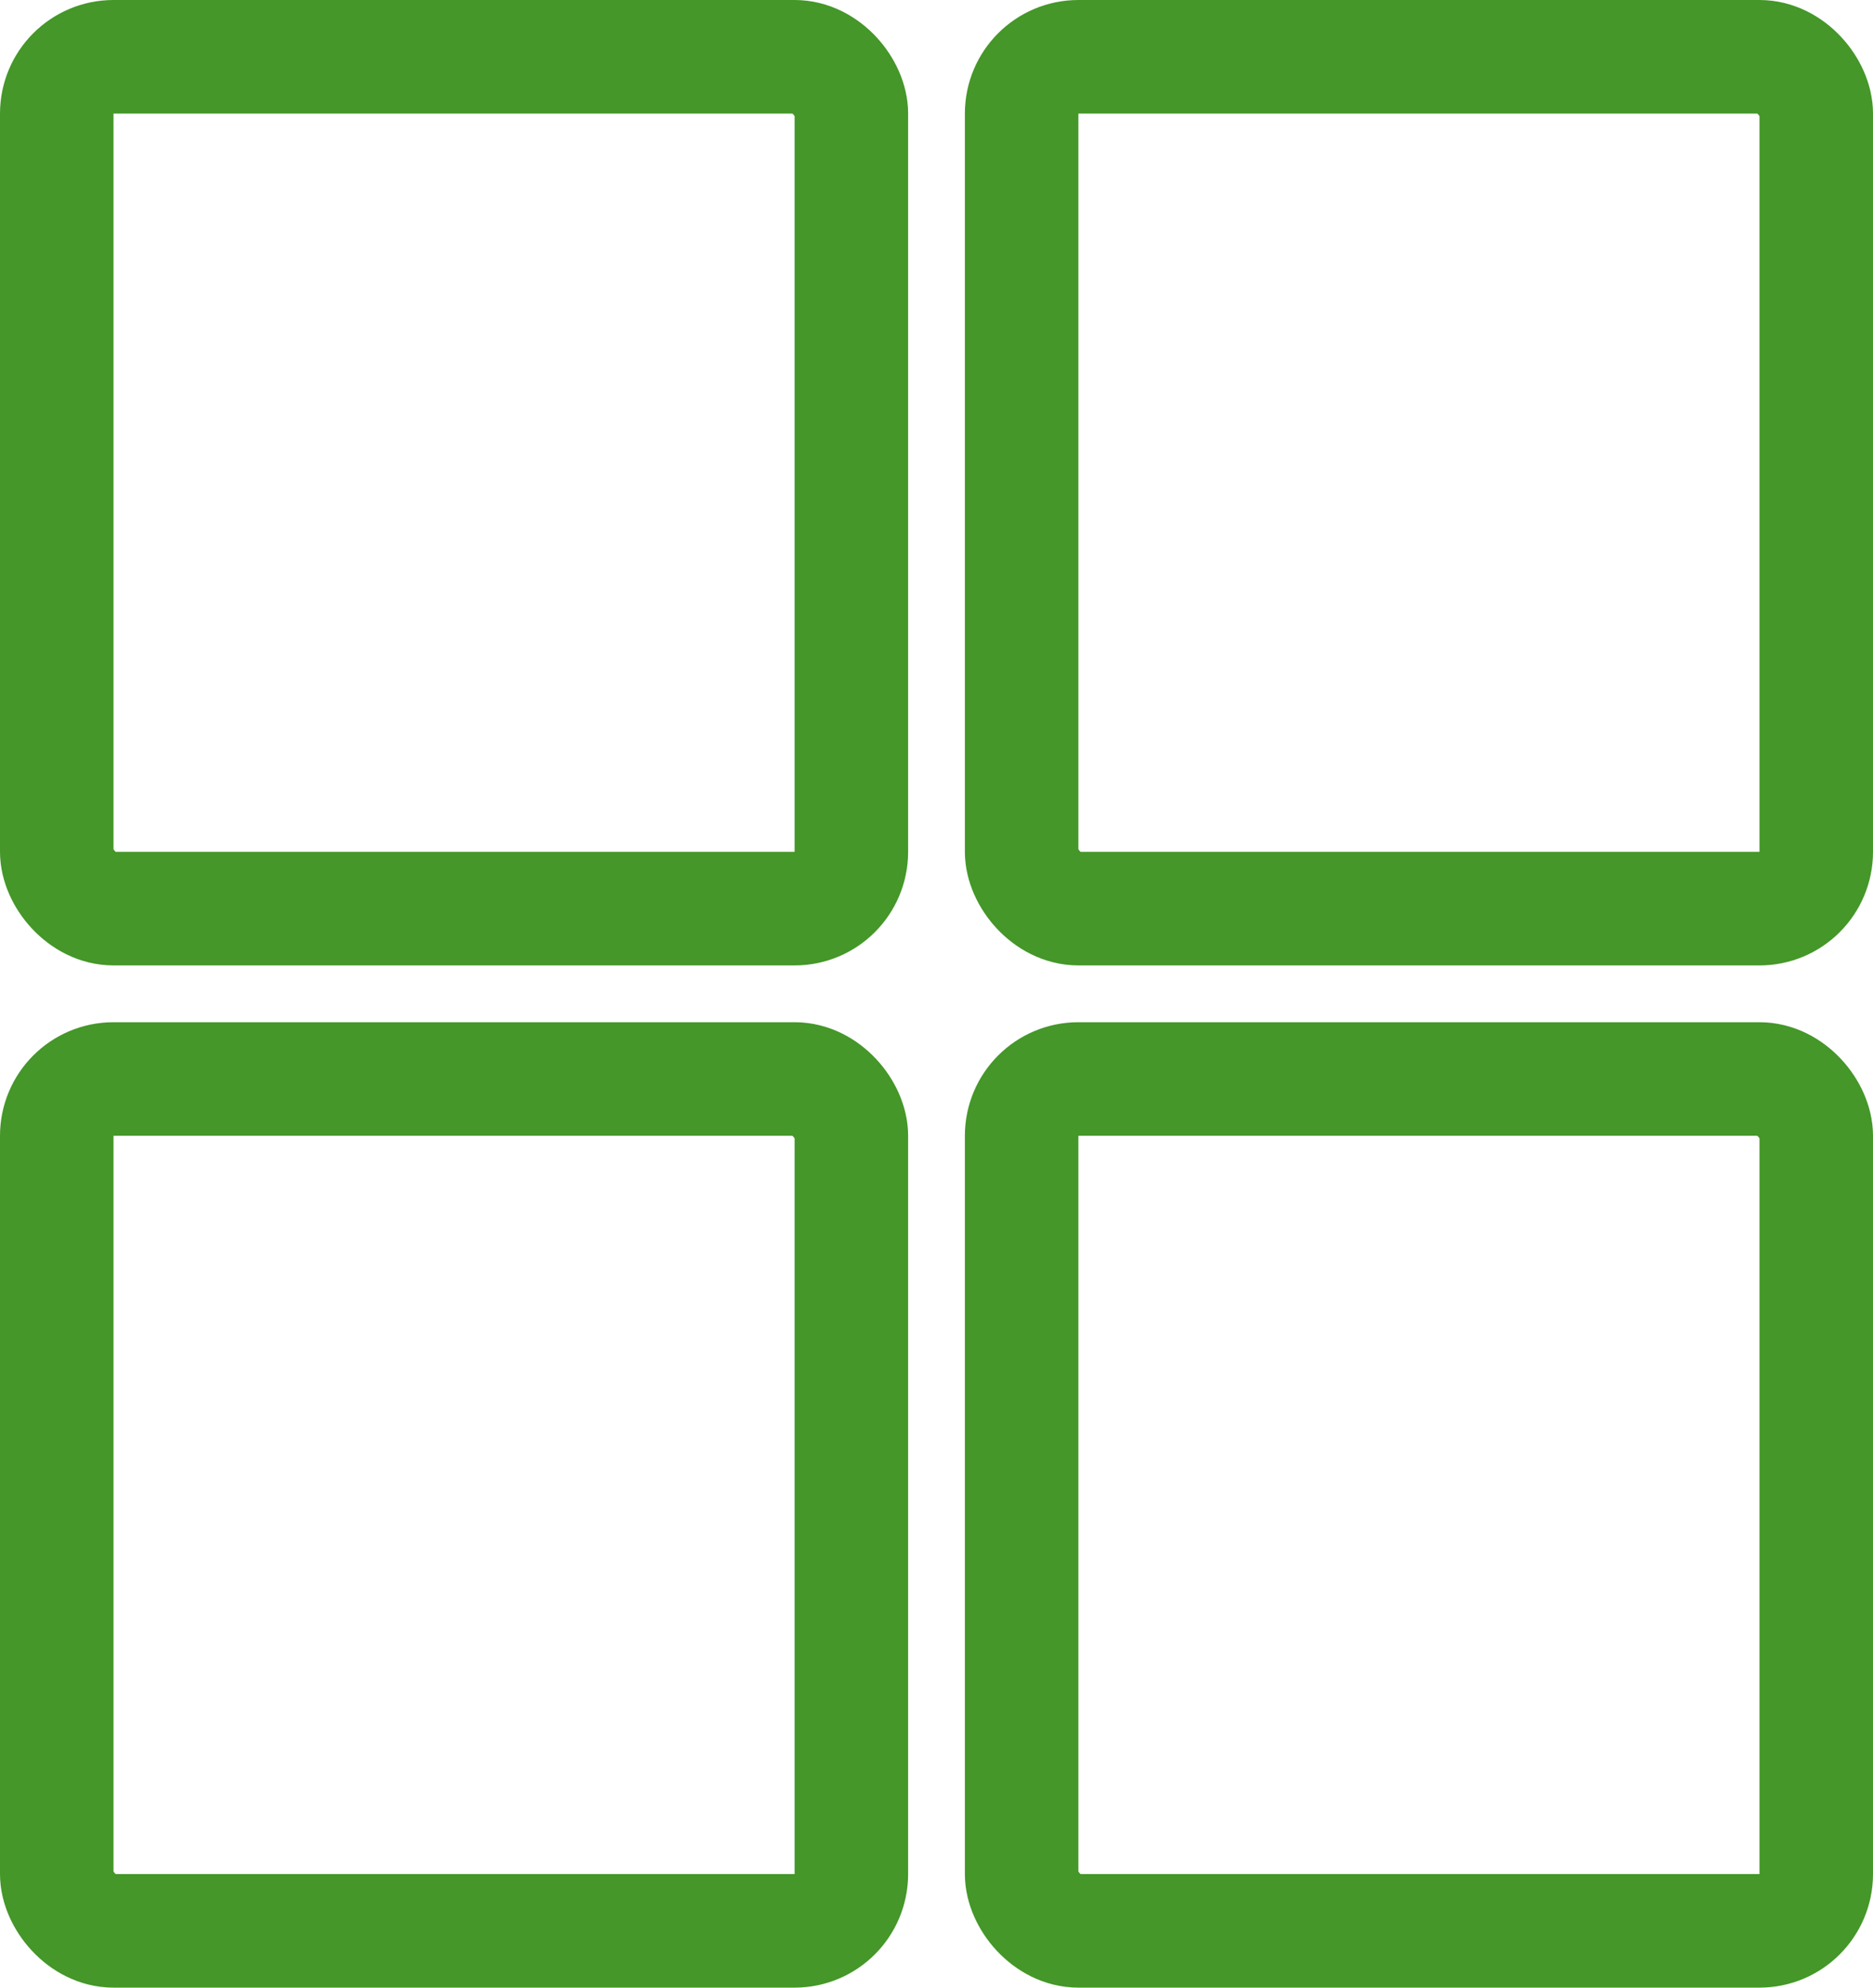 <svg width="33" height="35" viewBox="0 0 33 35" fill="none" xmlns="http://www.w3.org/2000/svg">
<rect x="1" y="1" width="14" height="15" rx="1" stroke="#449728" stroke-width="2"/>
<rect x="1" y="19" width="14" height="15" rx="1" stroke="#449728" stroke-width="2"/>
<rect x="18" y="1" width="14" height="15" rx="1" stroke="#449728" stroke-width="2"/>
<rect x="18" y="19" width="14" height="15" rx="1" stroke="#449728" stroke-width="2"/>
</svg>
